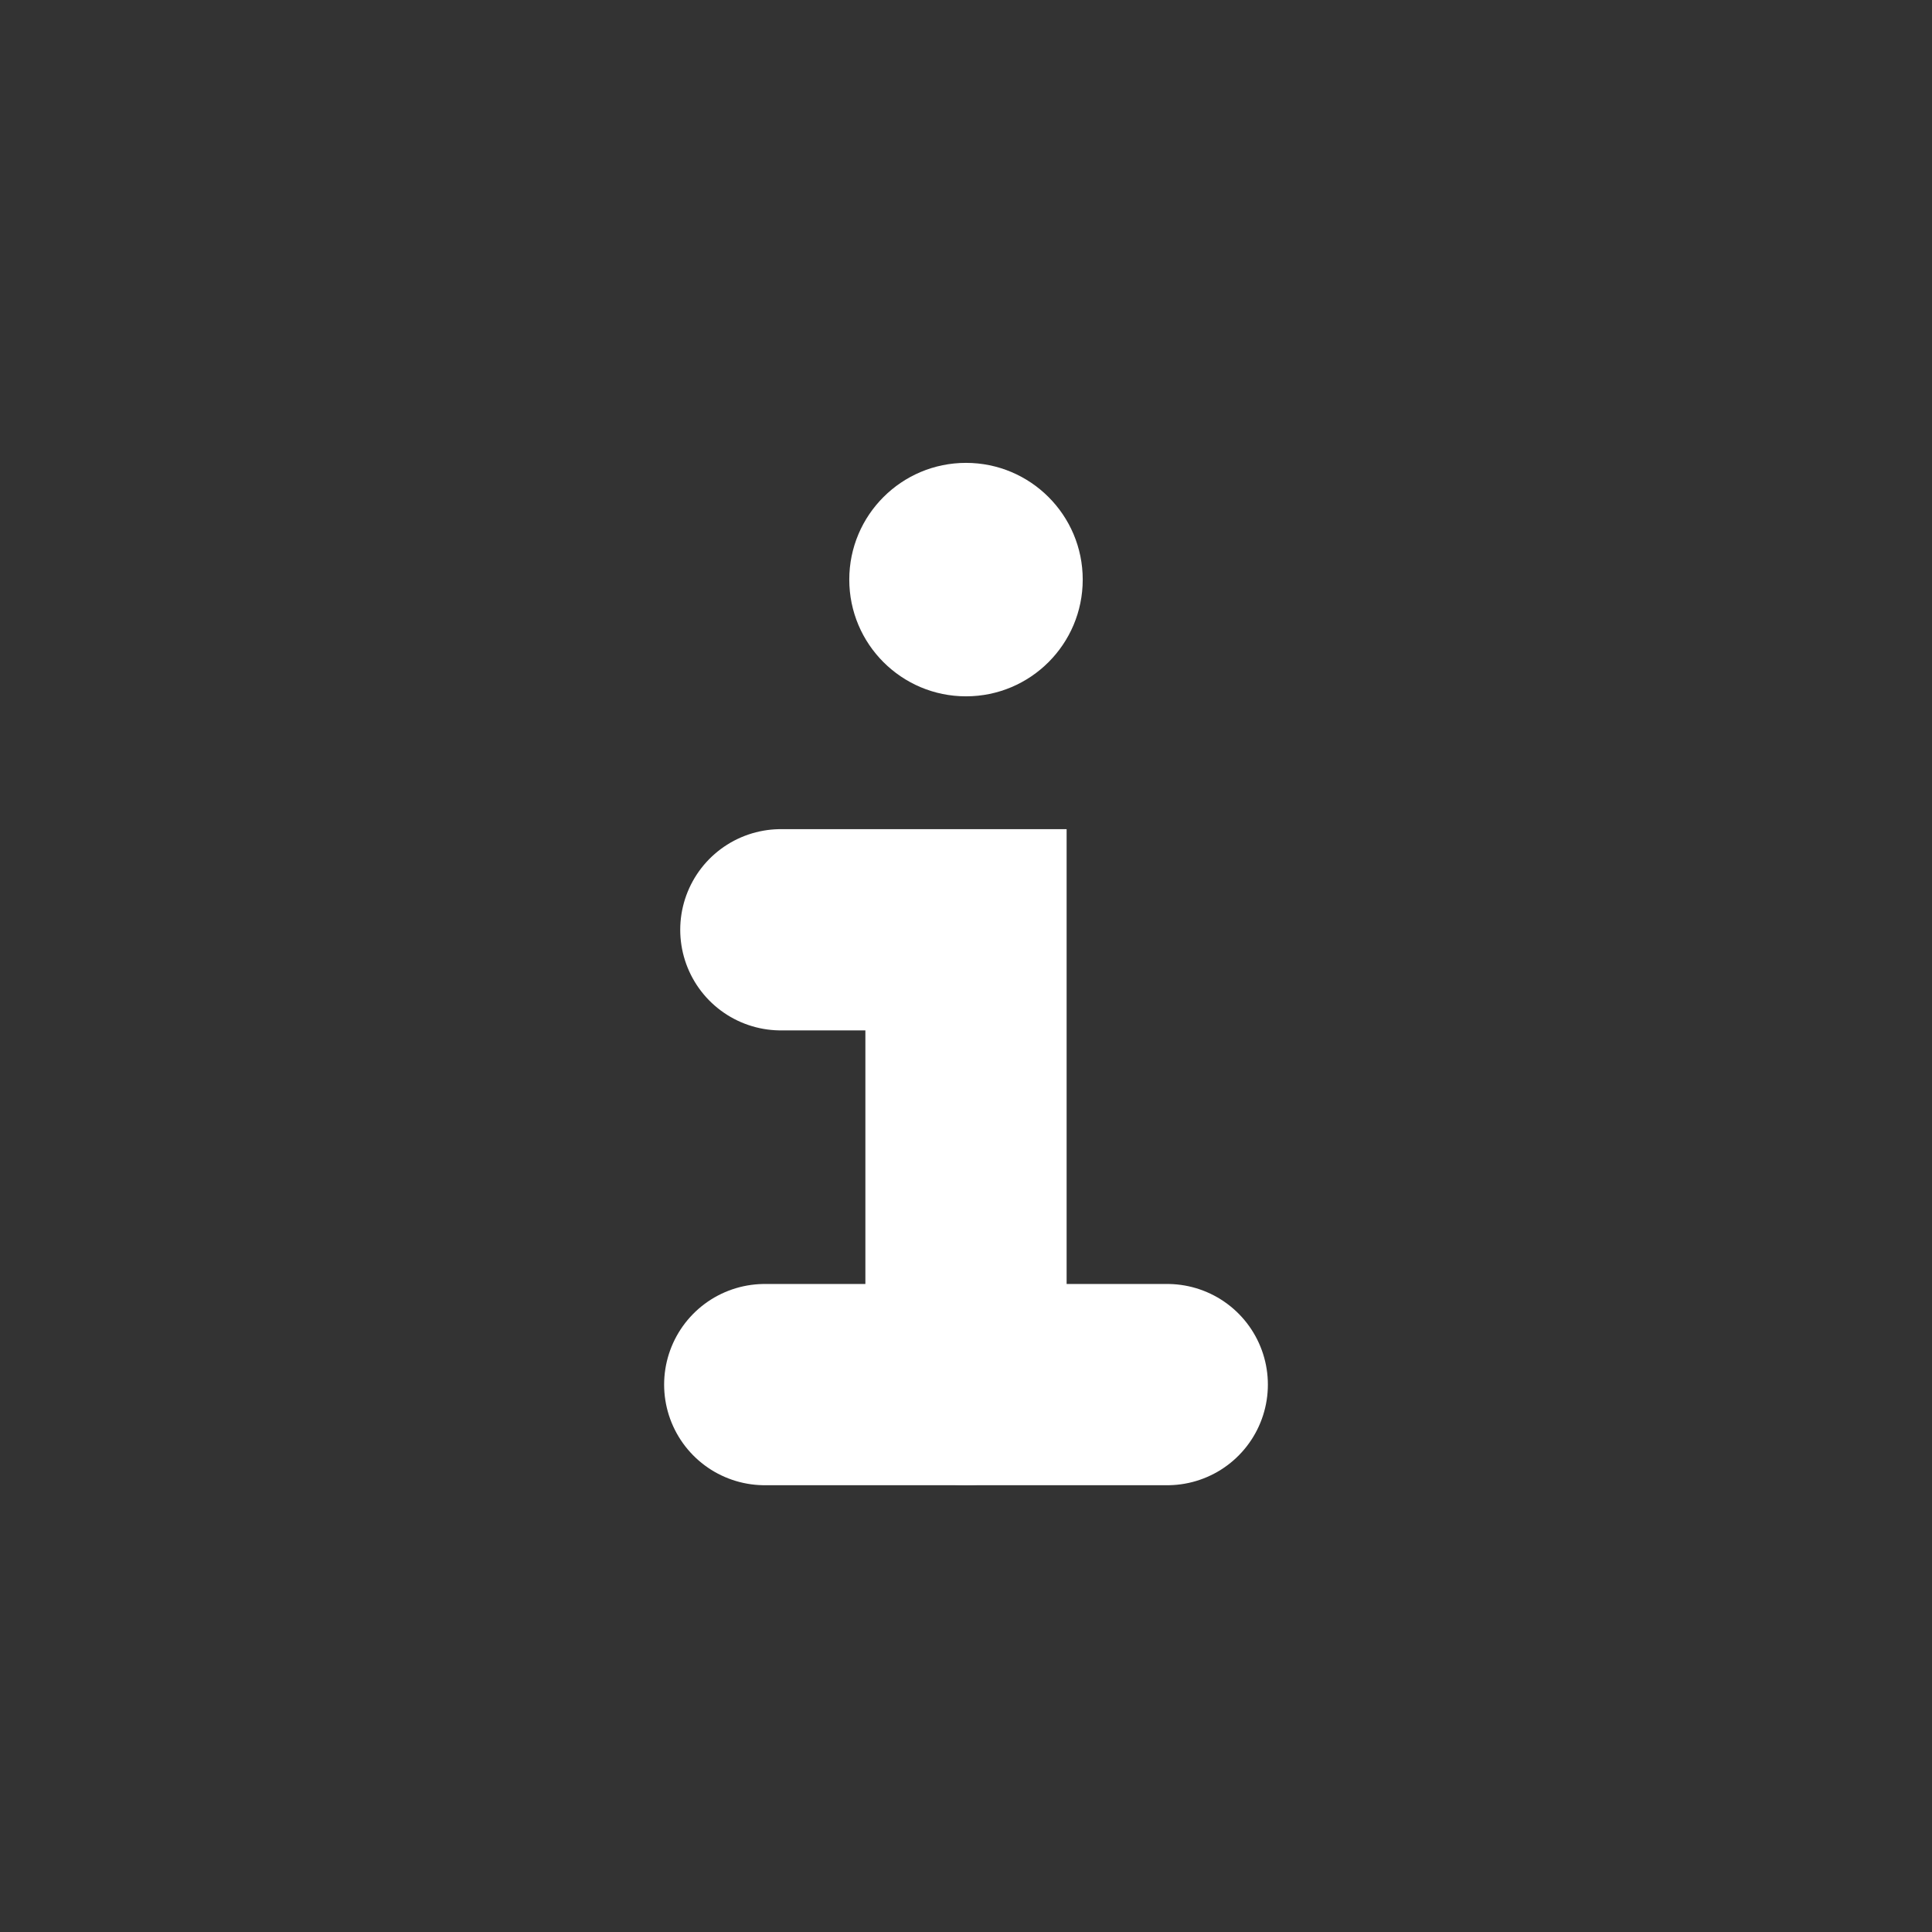 <?xml version="1.0" encoding="utf-8"?>
<!-- Generator: Adobe Illustrator 22.0.1, SVG Export Plug-In . SVG Version: 6.00 Build 0)  -->
<svg version="1.1" id="Ebene_1" xmlns="http://www.w3.org/2000/svg" xmlns:xlink="http://www.w3.org/1999/xlink" x="0px" y="0px"
	 viewBox="0 0 48 48" style="enable-background:new 0 0 48 48;" xml:space="preserve">
<rect x="0" y="0" width="48" height="48" fill="#333333" stroke="none"/>
<style type="text/css">
	.st0{display:none;}
	.st1{fill:none;stroke:#FFFFFF;stroke-width:1.84;stroke-linecap:round;stroke-miterlimit:10;}
	.st2{display:inline;fill:none;stroke:#FFFFFF;stroke-width:6;stroke-linecap:round;stroke-miterlimit:10;}
	.st3{display:inline;fill:none;stroke:#FFFFFF;stroke-width:6;stroke-linecap:round;stroke-linejoin:round;stroke-miterlimit:10;}
	.st4{display:inline;fill:none;stroke:#FFFFFF;stroke-width:4;stroke-linecap:round;stroke-linejoin:round;stroke-miterlimit:10;}
	.st5{display:inline;}
	.st6{fill:none;stroke:#FFFFFF;stroke-width:4;stroke-linecap:round;stroke-linejoin:round;stroke-miterlimit:10;}
	
		.st7{display:inline;fill:#FFFFFF;stroke:#FFFFFF;stroke-width:4;stroke-linecap:round;stroke-linejoin:round;stroke-miterlimit:10;}
	.st8{opacity:0.5;}
	.st9{fill:none;stroke:#444444;stroke-width:4;stroke-linecap:round;stroke-linejoin:round;stroke-miterlimit:10;}
	.st10{fill:#444444;stroke:#444444;stroke-width:4;stroke-linecap:round;stroke-linejoin:round;stroke-miterlimit:10;}
	.st11{fill:#FFFFFF;stroke:#444444;stroke-width:6;stroke-linecap:round;stroke-linejoin:round;stroke-miterlimit:10;}
	.st12{fill:#FFFFFF;stroke:#FFFFFF;stroke-width:4;stroke-linecap:round;stroke-linejoin:round;stroke-miterlimit:10;}
	.st13{fill:#FFFFFF;stroke:#FFFFFF;stroke-width:6;stroke-linecap:round;stroke-linejoin:round;stroke-miterlimit:10;}
	.st14{fill:none;stroke:#FFFFFF;stroke-width:5;stroke-linecap:round;stroke-miterlimit:10;}
	.st15{fill:none;stroke:#FFFFFF;stroke-width:5;stroke-linecap:round;stroke-linejoin:round;stroke-miterlimit:10;}
	.st16{fill:none;stroke:#B2B2B2;stroke-width:4;stroke-linecap:round;stroke-miterlimit:10;stroke-dasharray:0,10;}
	.st17{fill:none;stroke:#F35800;stroke-width:10;stroke-linecap:round;stroke-miterlimit:10;}
	.st18{fill:none;stroke:#036D99;stroke-width:8;stroke-linecap:round;stroke-miterlimit:10;}
	.st19{display:inline;fill:none;stroke:#036D99;stroke-width:8;stroke-linecap:round;stroke-miterlimit:10;}
	.st20{fill:none;stroke:#F3B100;stroke-width:10;stroke-linecap:round;stroke-miterlimit:10;}
	.st21{fill:none;stroke:#FFFFFF;stroke-width:6;stroke-linecap:round;stroke-miterlimit:10;}
	.st22{display:none;fill:none;stroke:#FFFFFF;stroke-width:2;stroke-linecap:round;stroke-miterlimit:10;}
	.st23{fill:#FFFFFF;}
</style>
<g>
	<g>
		<path class="st22" d="M44,24c0,11-9,20-20,20C13,44,4,35,4,24S13,4,24,4C35,4,44,13,44,24z"/>
		<line class="st14" x1="19" y1="34.4" x2="29" y2="34.4"/>
		<polyline class="st14" points="19.4,23.1 24,23.1 24,34.4 		"/>
	</g>
	<circle class="st23" cx="24" cy="14.4" r="2.9"/>
</g>
</svg>
